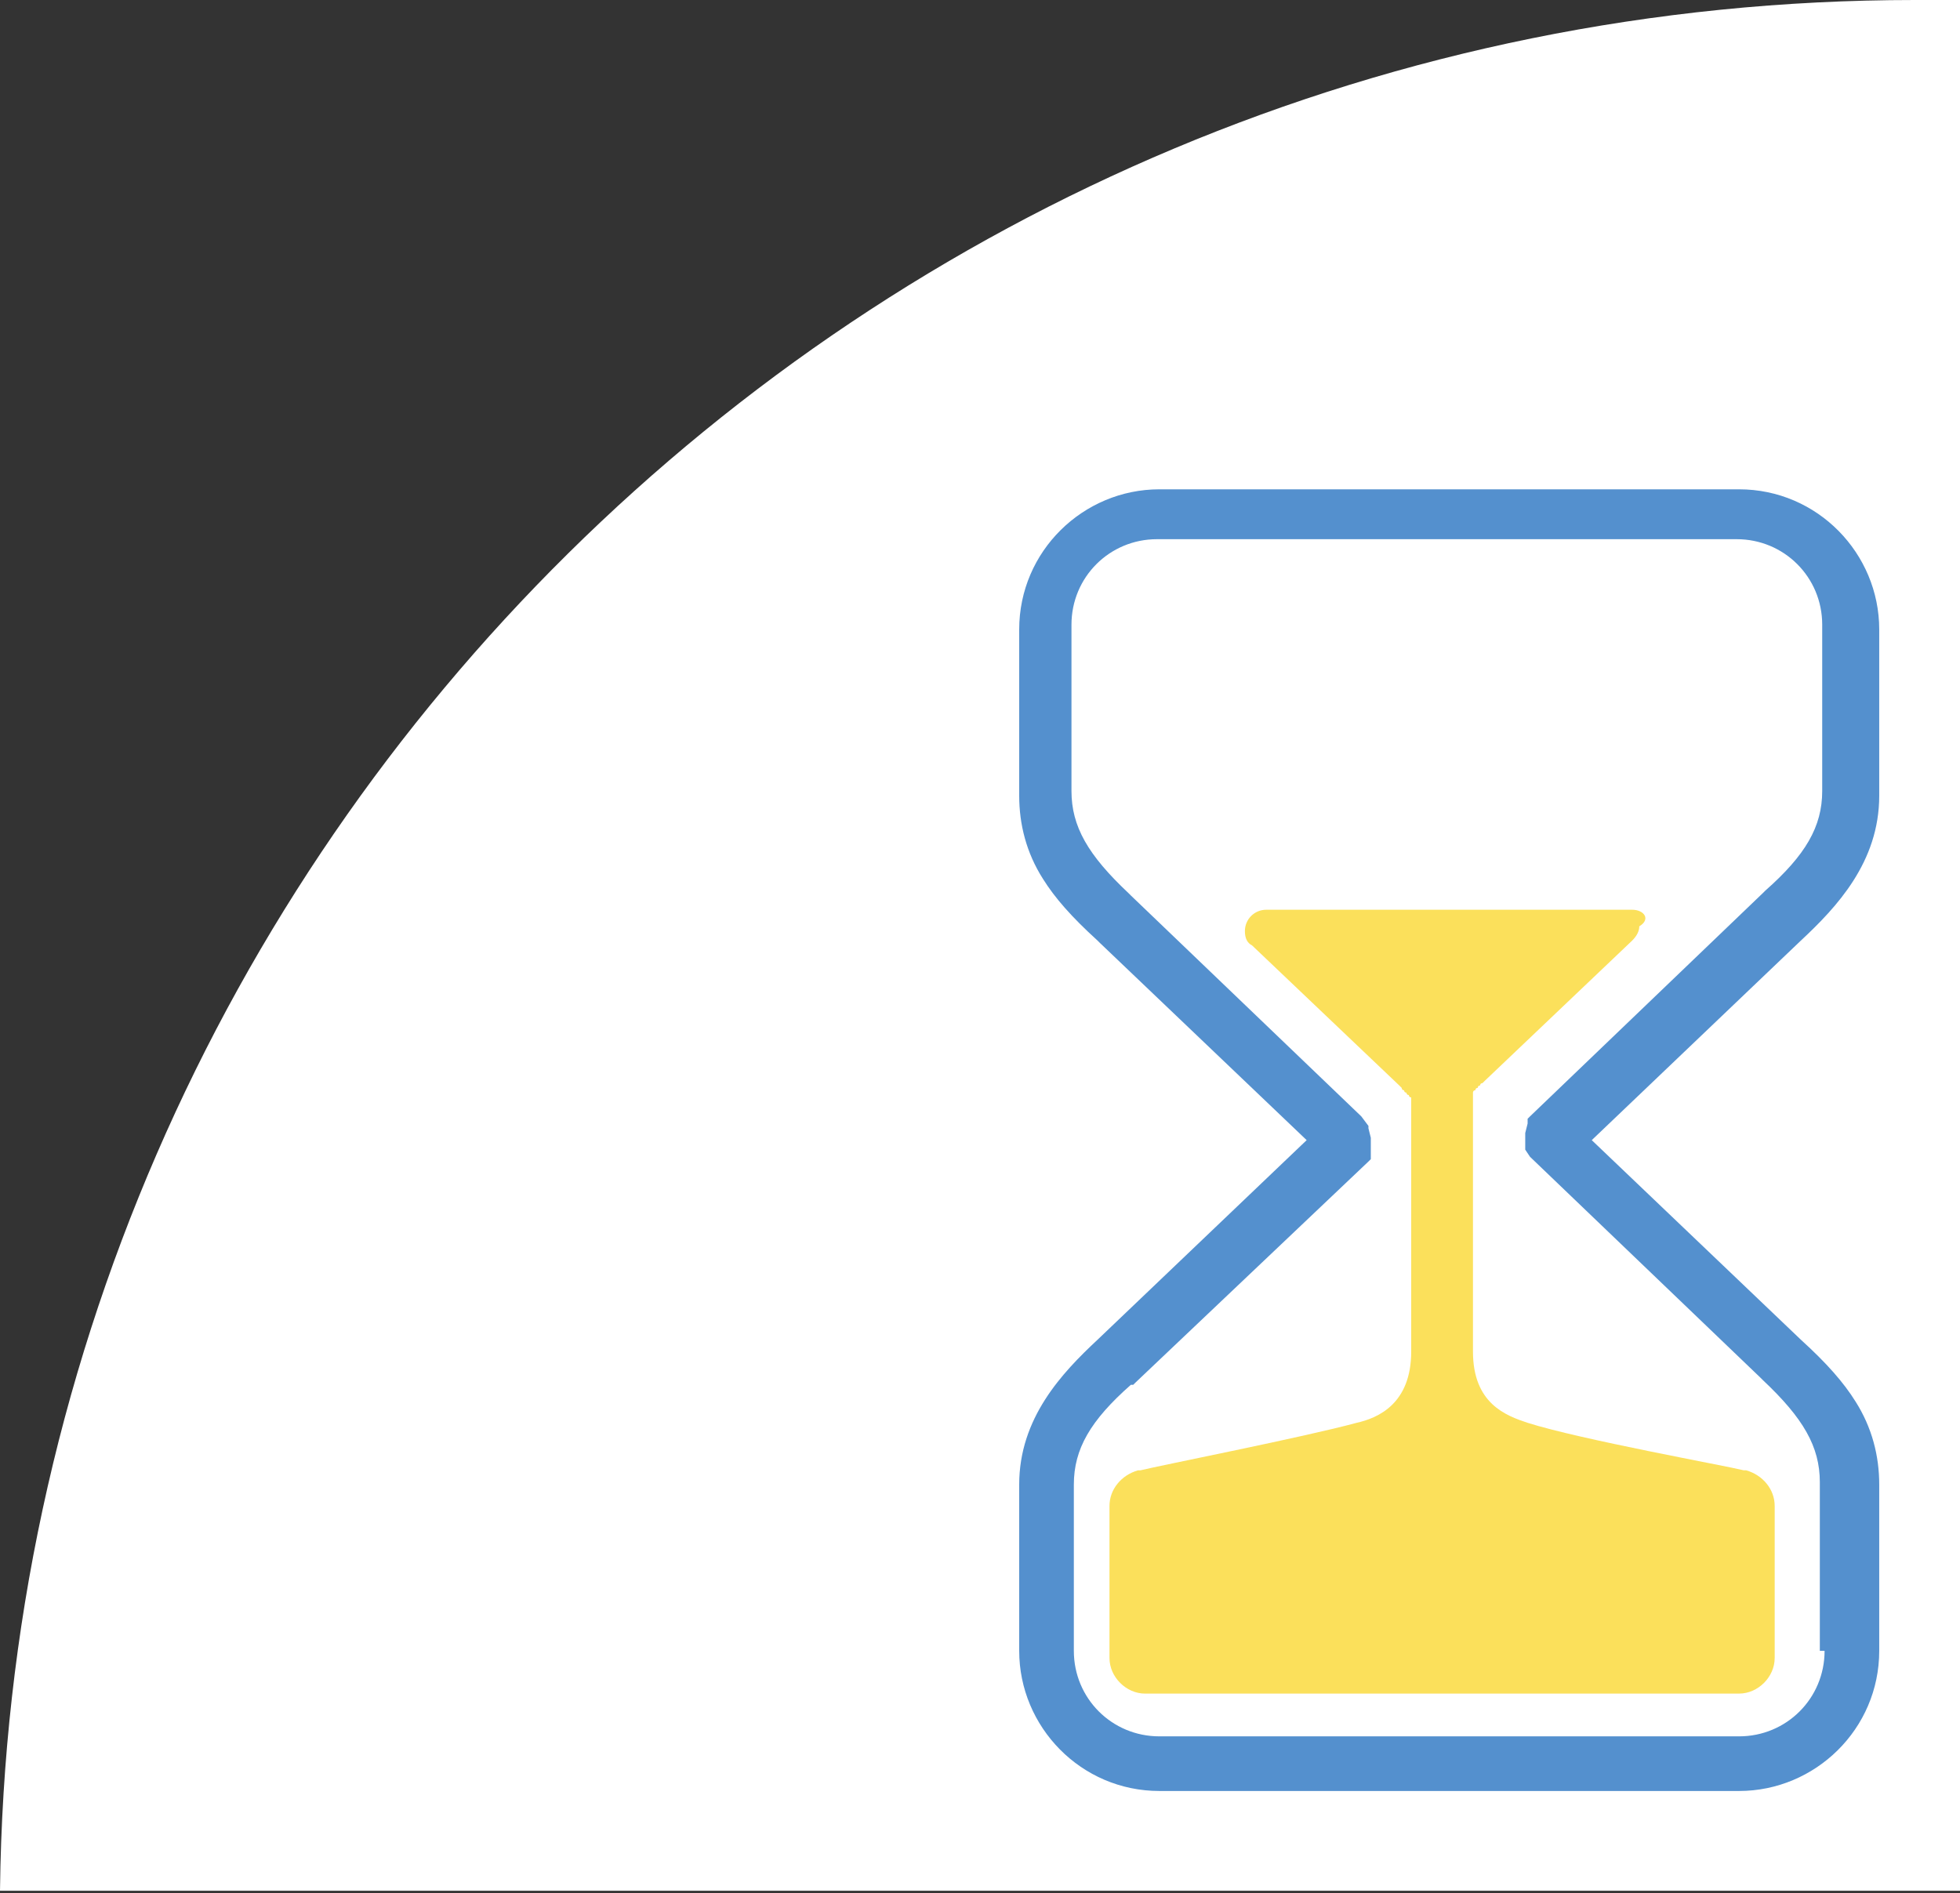 <?xml version="1.0" encoding="utf-8"?>
<!-- Generator: Adobe Illustrator 18.1.1, SVG Export Plug-In . SVG Version: 6.00 Build 0)  -->
<svg version="1.1" id="Calque_1" xmlns="http://www.w3.org/2000/svg" xmlns:xlink="http://www.w3.org/1999/xlink" x="0px" y="0px"
	 viewBox="0 0 82.5 79.7" enable-background="new 0 0 82.5 79.7" xml:space="preserve">
<rect x="0" y="0" width="82.5" height="79.7" fill="#333333" stroke="none"/>
<path fill="#FFFFFF" d="M82.5,0v79.6H0C0.5,35.6,36.4,0,80.6,0C81.2,0,81.9,0,82.5,0z"/>
<g>
	<g>
		<path fill="#FBE05B" d="M68.7,38.3l-7.7,0l-7.7,0c-0.5,0-0.9,0.4-0.9,0.9c0,0.3,0.1,0.5,0.3,0.6l0,0l6.2,5.9c0,0,0,0,0,0
			c0,0,0,0,0,0c0,0,0,0,0,0c0,0,0,0,0.1,0.1c0,0,0,0,0,0c0,0,0,0.1,0.1,0.1c0,0,0,0,0,0c0,0,0,0.1,0.1,0.1c0,0,0,0,0,0
			c0,0,0,0.1,0.1,0.1c0,0,0,0,0,0c0,0,0,0.1,0.1,0.1c0,0,0,0,0,0.1c0,0,0,0.1,0,0.1c0,0,0,0,0,0.1c0,0,0,0,0,0.1c0,0,0,0,0,0.1
			c0,0,0,0,0,0.1c0,0,0,0.1,0,0.1c0,0,0,0,0,0.1c0,0,0,0.1,0,0.1c0,0,0,0,0,0.1c0,0,0,0.1,0,0.1c0,0,0,0,0,0c0,0,0,0.1,0,0.1
			c0,0,0,0,0,0c0,0,0,0.1,0,0.1c0,0,0,0,0,0.1c0,0,0,0.1,0,0.1c0,0,0,0,0,0.1c0,0,0,0.1,0,0.1c0,0,0,0,0,0.1c0,0,0,0.1,0,0.1
			c0,0,0,0.1,0,0.1v8.7c0,2.2-1.4,2.8-2.3,3c-2.2,0.6-8.3,1.8-9.1,2c0,0,0,0-0.1,0c0,0,0,0,0,0v0c-0.7,0.2-1.2,0.8-1.2,1.5v3.2v3.2
			c0,0.8,0.7,1.5,1.5,1.5H61h12.2c0.8,0,1.5-0.7,1.5-1.5v-3.2v-3.2c0-0.7-0.5-1.3-1.2-1.5v0c0,0,0,0,0,0c0,0,0,0-0.1,0
			c-0.8-0.2-6.9-1.3-9.1-2c-0.9-0.3-2.3-0.8-2.3-3V48c0,0,0-0.1,0-0.1c0,0,0-0.1,0-0.1c0,0,0,0,0-0.1c0,0,0-0.1,0-0.1c0,0,0,0,0-0.1
			c0,0,0-0.1,0-0.1c0,0,0,0,0-0.1c0,0,0-0.1,0-0.1c0,0,0,0,0,0c0,0,0-0.1,0-0.1c0,0,0,0,0,0c0,0,0-0.1,0-0.1c0,0,0,0,0-0.1
			c0,0,0-0.1,0-0.1c0,0,0,0,0-0.1c0,0,0-0.1,0-0.1c0,0,0,0,0-0.1c0,0,0,0,0-0.1c0,0,0,0,0-0.1c0,0,0,0,0-0.1c0,0,0-0.1,0-0.1
			c0,0,0,0,0-0.1c0,0,0-0.1,0.1-0.1c0,0,0,0,0,0c0,0,0-0.1,0.1-0.1c0,0,0,0,0,0c0,0,0-0.1,0.1-0.1c0,0,0,0,0,0c0,0,0-0.1,0.1-0.1
			c0,0,0,0,0,0c0,0,0,0,0.1-0.1c0,0,0,0,0,0c0,0,0,0,0,0c0,0,0,0,0,0l6.2-5.9l0,0c0.2-0.2,0.3-0.4,0.3-0.6
			C69.5,38.7,69.2,38.3,68.7,38.3z"/>
	</g>
	<g>
		<polygon fill="#5490CE" points="58.4,47.6 58.4,47.6 58.4,47.6 		"/>
		<polygon fill="#5490CE" points="63.6,47.7 63.6,47.7 63.6,47.7 		"/>
		<path fill="#5490CE" d="M79.1,62.5c0-1.2-0.3-2.4-1-3.5c-0.5-0.8-1.2-1.6-2.3-2.6L67,48l8.8-8.4c1.5-1.4,3.3-3.3,3.3-6.1v-7
			c0-3.2-2.6-5.9-5.9-5.9H48.8c-3.2,0-5.9,2.6-5.9,5.9v7c0,1.2,0.3,2.4,1,3.5c0.5,0.8,1.2,1.6,2.3,2.6l0.1,0.1L55,48l-8.8,8.4
			c-1.5,1.4-3.3,3.3-3.3,6.1v7c0,3.2,2.6,5.9,5.9,5.9h24.4c3.2,0,5.9-2.6,5.9-5.9V62.5z M76.8,69.5c0,2-1.6,3.6-3.6,3.6H48.8
			c-2,0-3.6-1.6-3.6-3.6v-7c0-1.5,0.7-2.7,2.4-4.2l0.1,0c0,0,0.1-0.1,0.1-0.1l9.8-9.3c0,0,0,0,0.1-0.1l0,0l0-0.1l0-0.1l0-0.1l0-0.1
			l0-0.1l0-0.1l0-0.3l-0.1-0.4l0-0.1l-0.3-0.4l-9.7-9.3c0,0-0.1-0.1-0.1-0.1c-1.7-1.6-2.4-2.8-2.4-4.3v-7c0-2,1.6-3.6,3.6-3.6h24.4
			c2,0,3.6,1.6,3.6,3.6v7c0,1.5-0.7,2.7-2.4,4.2c-0.1,0.1-0.1,0.1-0.1,0.1l-9.8,9.4l-0.1,0.1l0,0.1l0,0.1l-0.1,0.4c0,0,0,0.1,0,0.1
			l0,0.1l0,0.2l0,0.1l0,0.1l0,0.1l0.2,0.3c0,0,0,0,0,0l0,0c0,0,0,0,0,0l0,0l9.7,9.3c0,0,0.1,0.1,0.1,0.1c1.7,1.6,2.4,2.8,2.4,4.3
			V69.5z"/>
	</g>
</g>
</svg>
